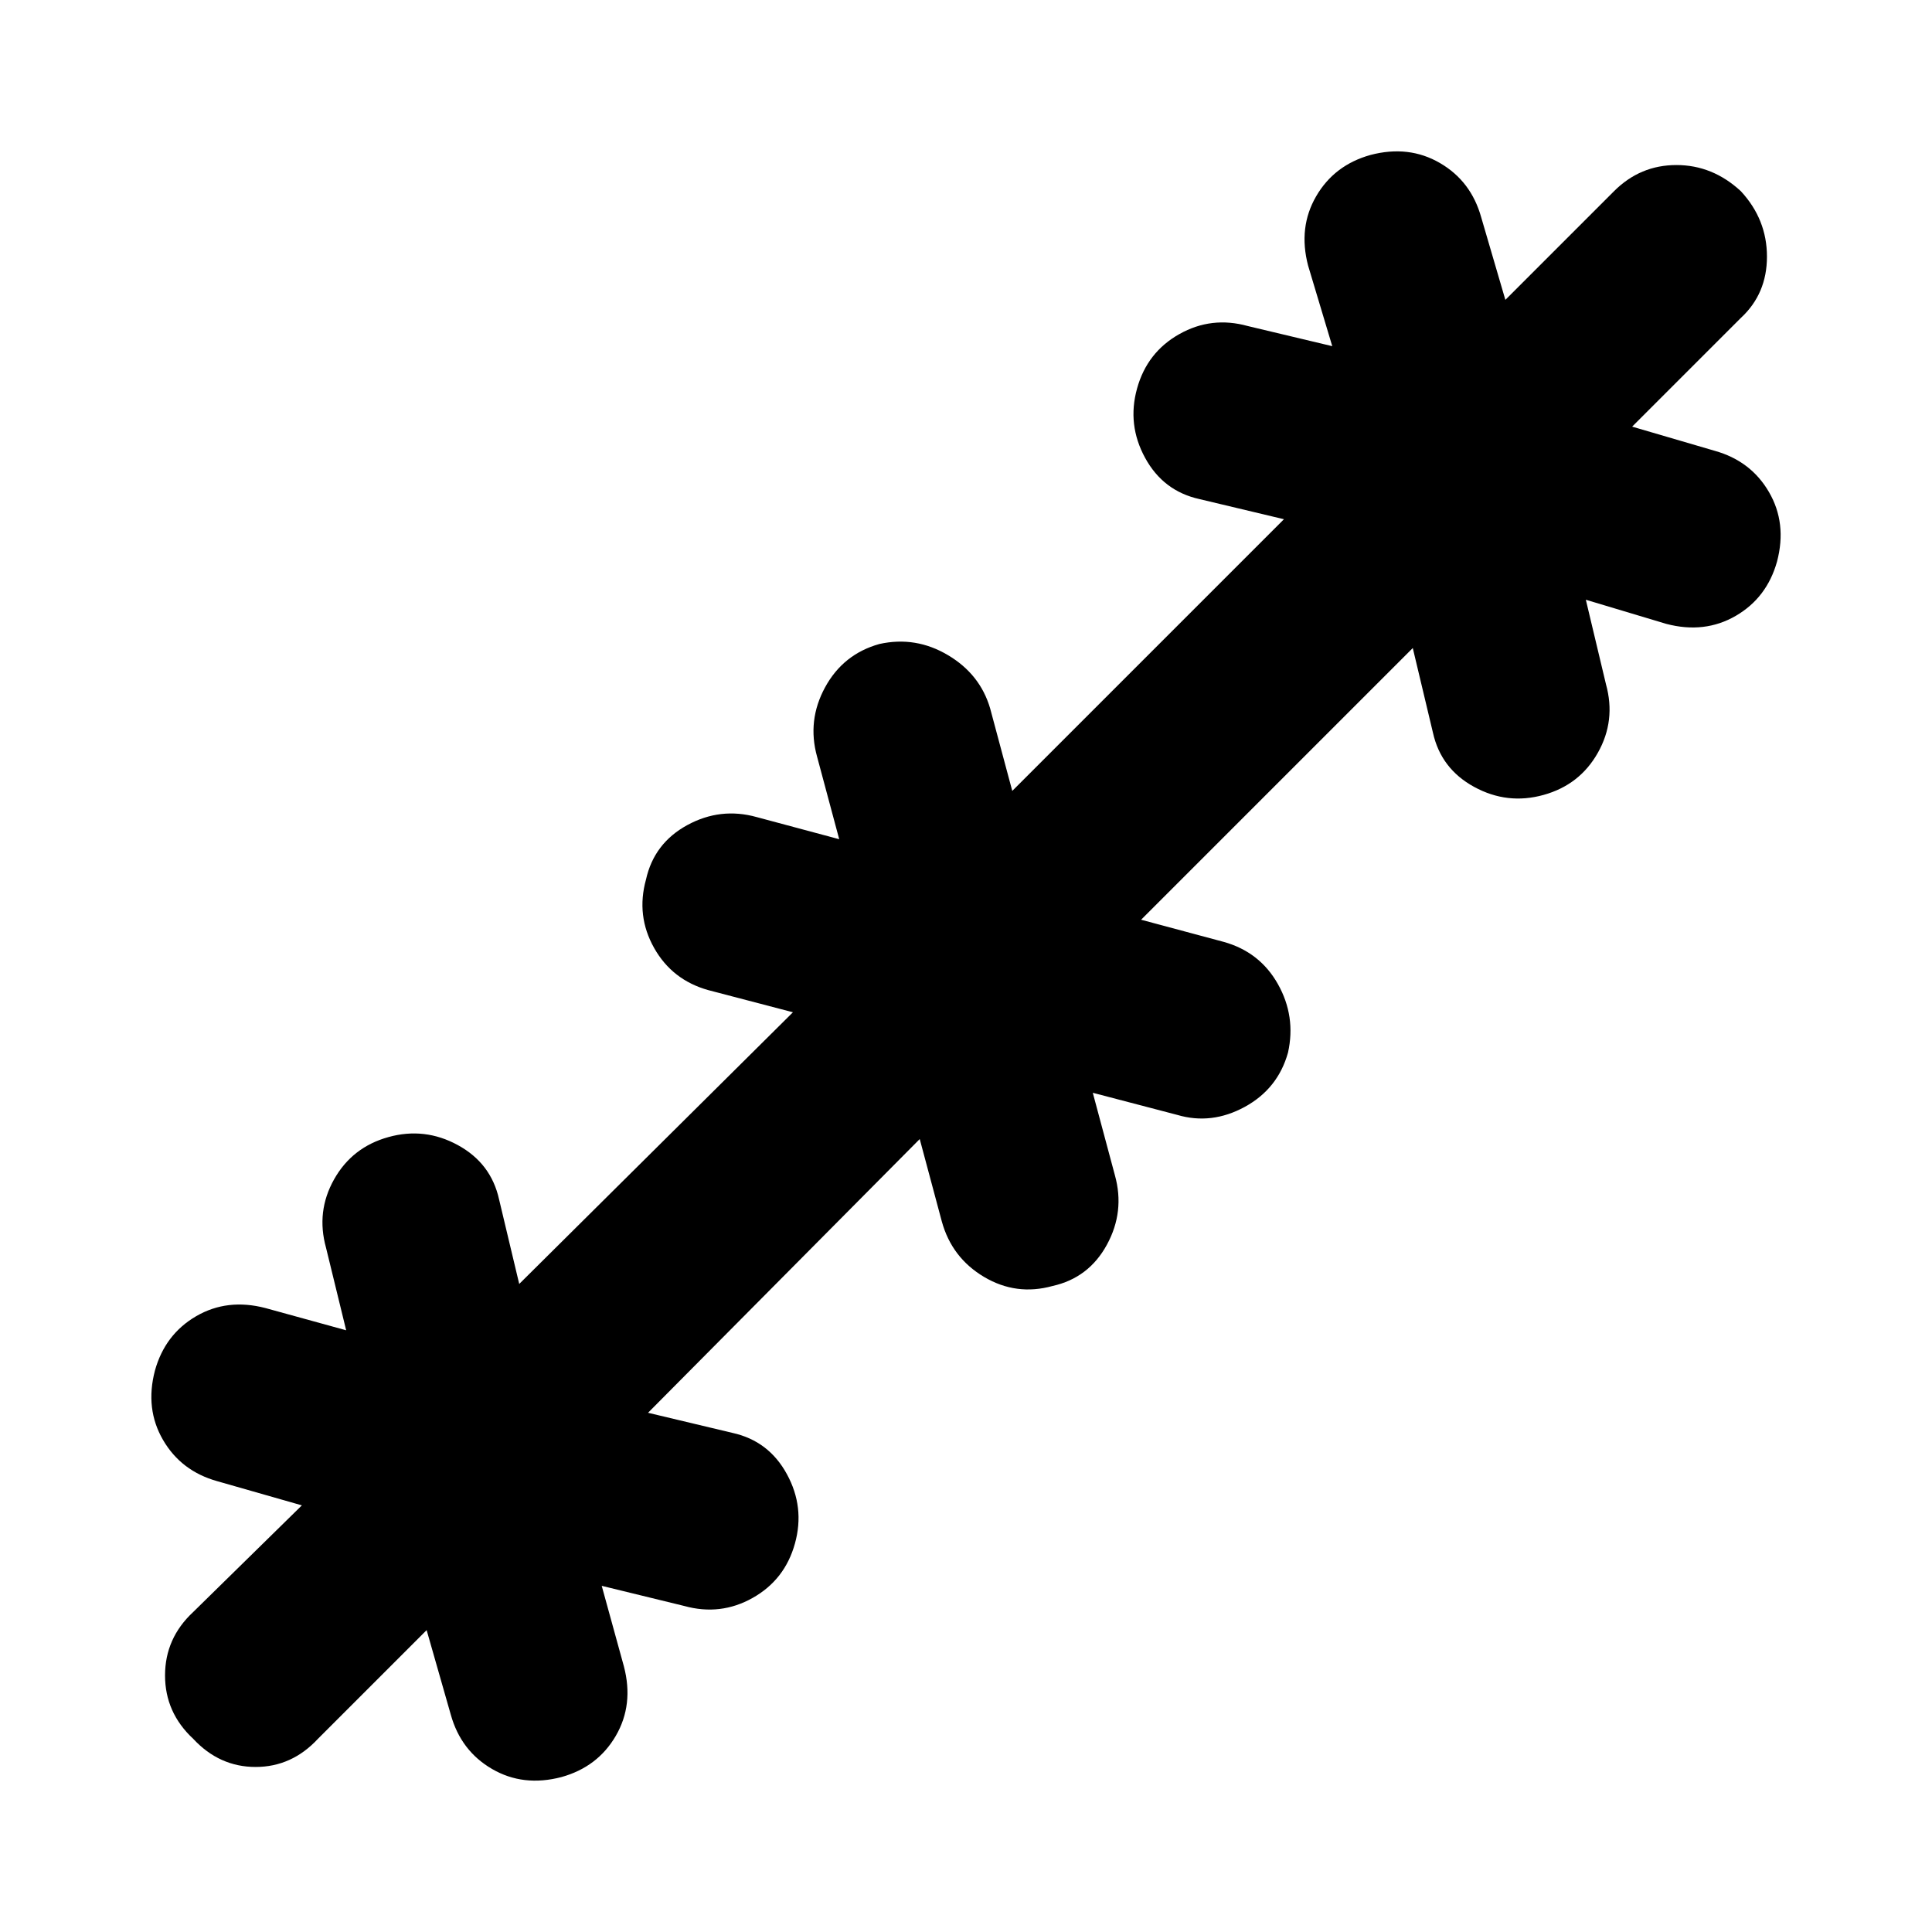 <svg xmlns="http://www.w3.org/2000/svg" height="40" width="40"><path d="M8.833 33.75 6.583 36q-.541.583-1.291.583-.75 0-1.292-.583-.583-.542-.583-1.312 0-.771.583-1.313l2.25-2.208-1.75-.5q-.75-.209-1.125-.855-.375-.645-.167-1.437.209-.75.854-1.125.646-.375 1.438-.167l1.667.459-.417-1.709q-.208-.75.167-1.416.375-.667 1.125-.875.75-.209 1.437.166.688.375.854 1.125l.417 1.75 5.667-5.625-1.75-.458q-.75-.208-1.125-.875t-.167-1.417q.167-.75.854-1.125.688-.375 1.438-.166l1.708.458-.458-1.708q-.209-.75.166-1.438.375-.687 1.125-.896.75-.166 1.417.23.667.395.875 1.104l.458 1.708 5.625-5.625-1.75-.417q-.75-.166-1.125-.854-.375-.687-.166-1.437.208-.75.875-1.125.666-.375 1.416-.167l1.75.417-.5-1.667q-.208-.792.167-1.437.375-.646 1.125-.855.792-.208 1.437.167.646.375.855 1.125l.5 1.708 2.25-2.25q.541-.541 1.291-.541.75 0 1.334.541.541.584.541 1.355 0 .77-.541 1.27l-2.25 2.25 1.708.5q.75.209 1.125.855.375.645.167 1.437-.209.75-.854 1.125-.646.375-1.438.167l-1.667-.5.417 1.75q.208.75-.167 1.416-.375.667-1.125.875-.75.209-1.437-.166-.688-.375-.854-1.125l-.417-1.75-5.625 5.625 1.708.458q.75.208 1.125.875t.209 1.417q-.209.75-.896 1.125-.688.375-1.396.166l-1.75-.458.458 1.708q.209.75-.166 1.438-.375.687-1.125.854-.75.208-1.417-.187-.667-.396-.875-1.146l-.458-1.709-5.625 5.667 1.75.417q.75.166 1.125.854.375.687.166 1.437-.208.75-.875 1.125-.666.375-1.416.167l-1.709-.417.459 1.667q.208.792-.167 1.438-.375.645-1.125.854-.792.208-1.437-.167-.646-.375-.855-1.125Z"/></svg>